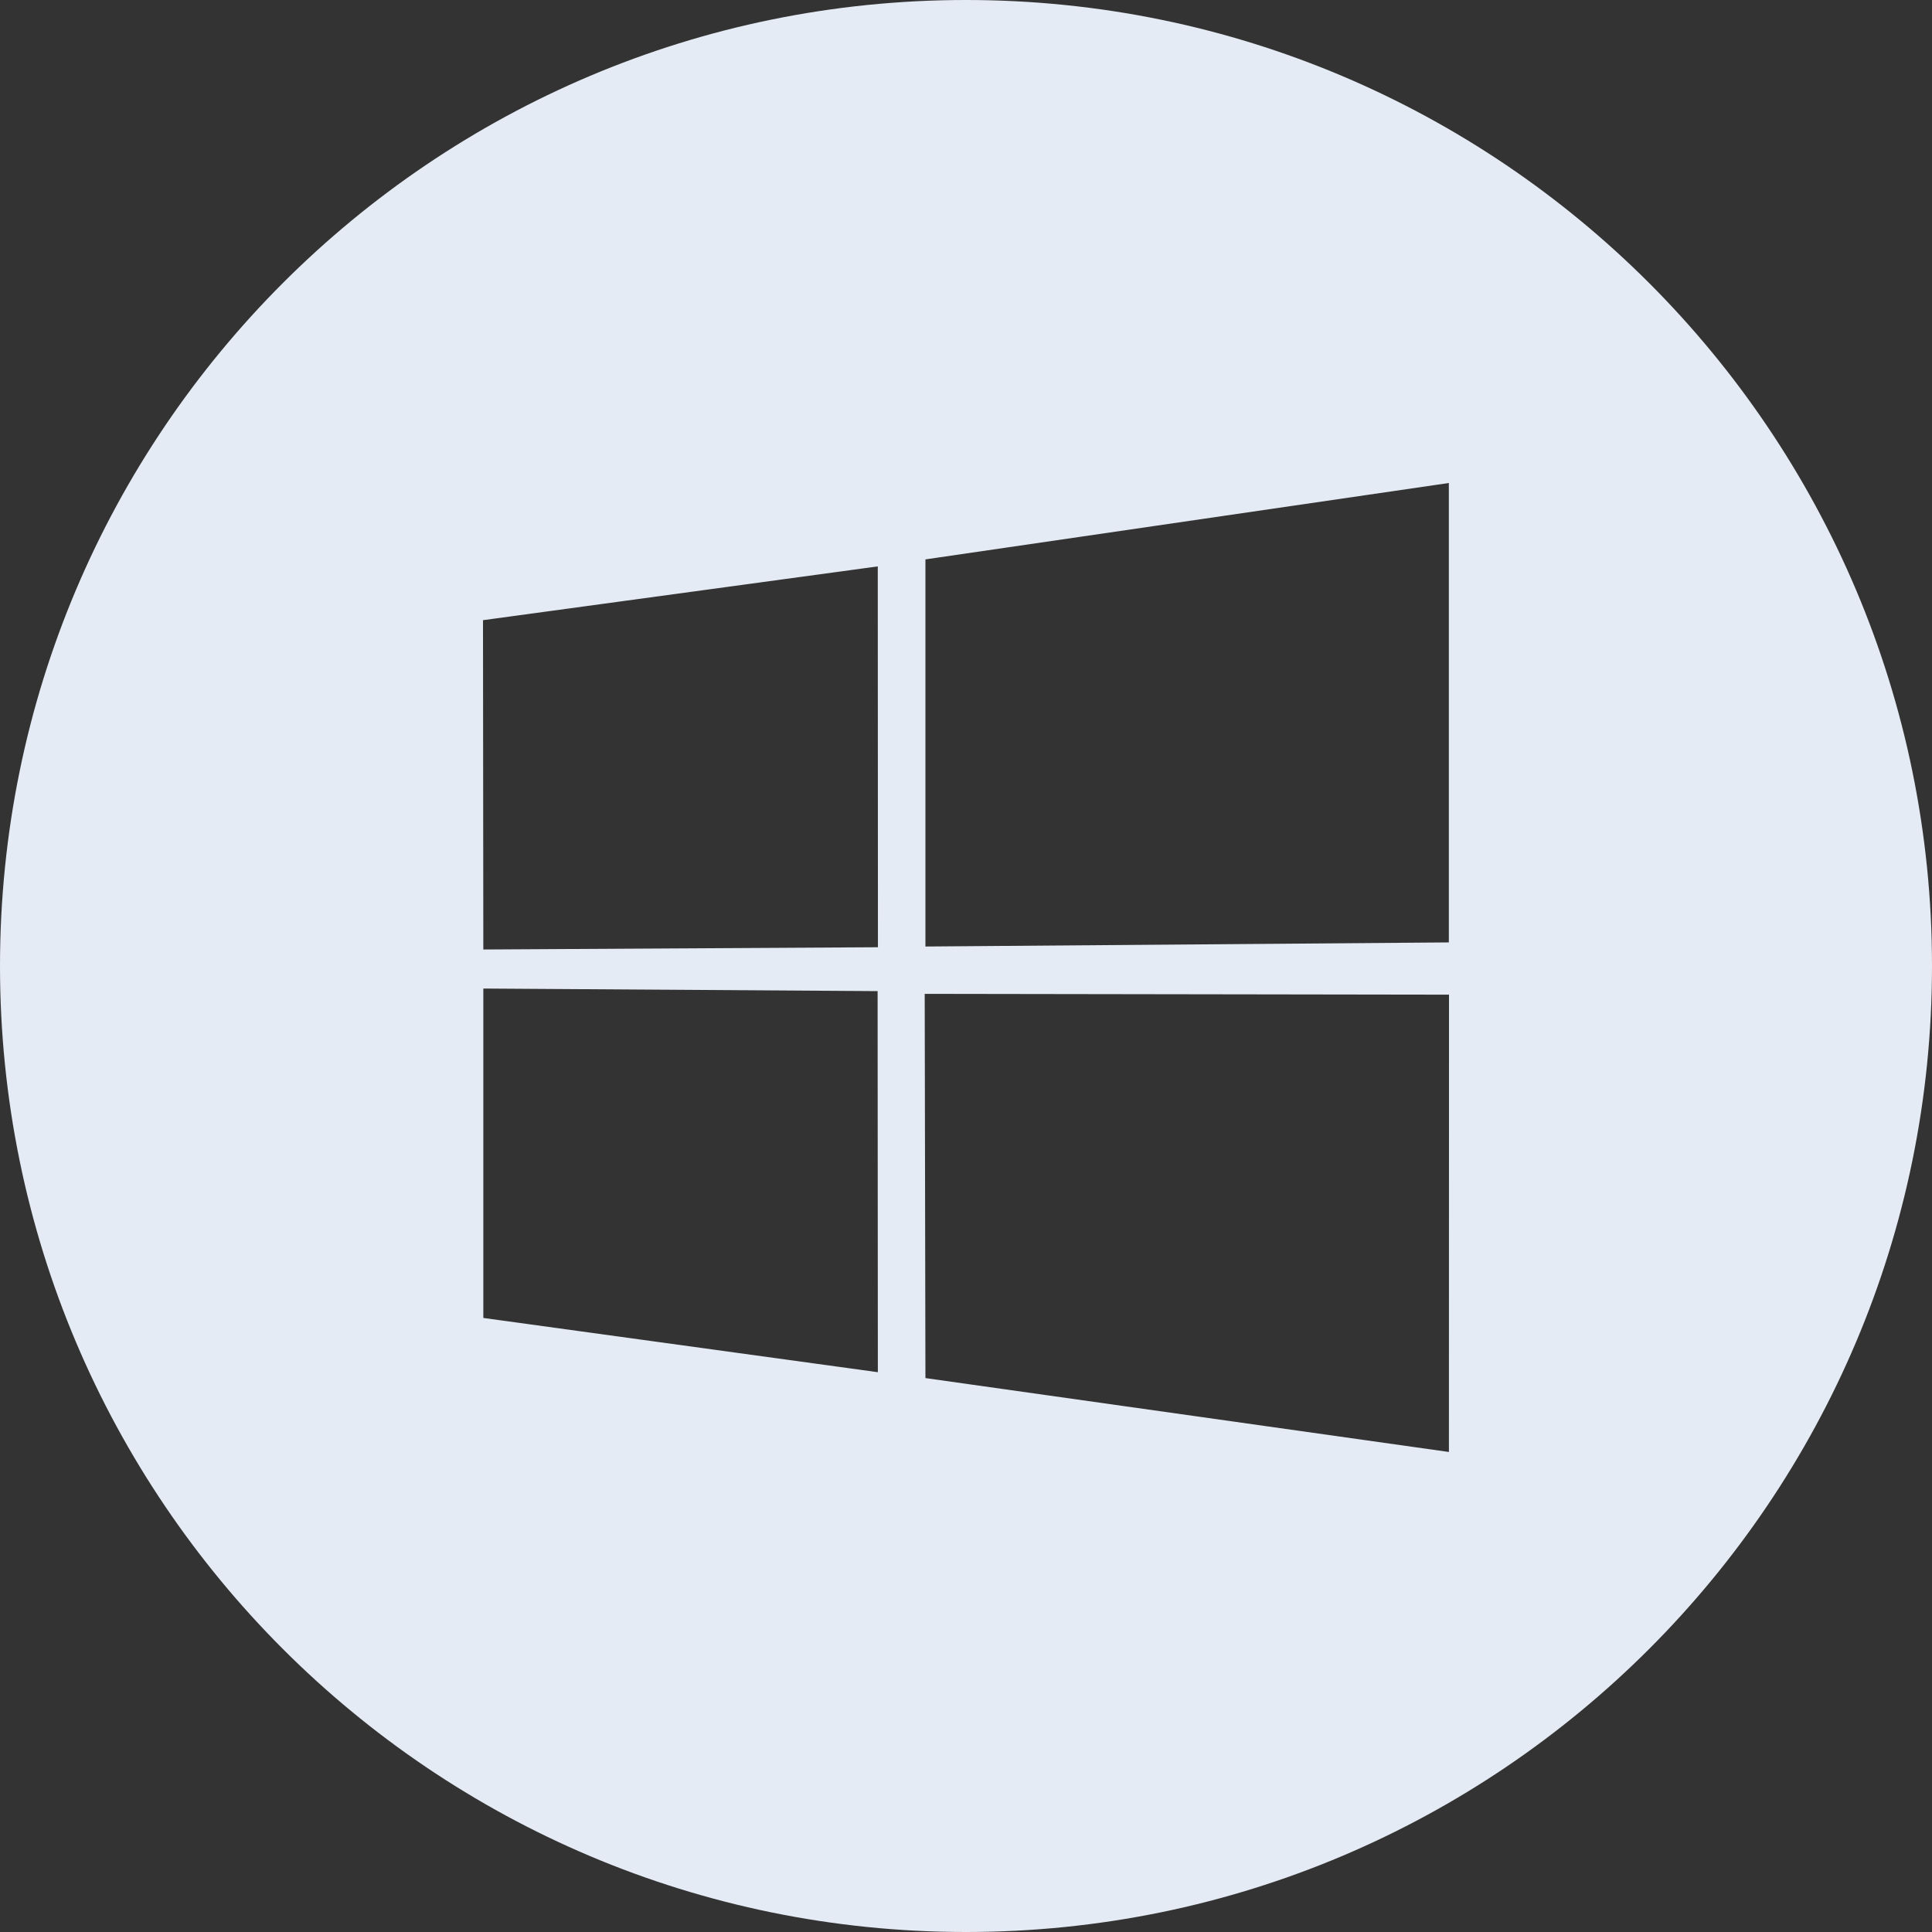<svg width="24" height="24" viewBox="0 0 24 24" fill="none" xmlns="http://www.w3.org/2000/svg">
<rect x="0" y="0" width="24" height="24" fill="#333333" stroke="none"/>
<path fill-rule="evenodd" clip-rule="evenodd" d="M0 12C0 5.373 5.373 0 12 0C18.627 0 24 5.373 24 12C24 18.627 18.627 24 12 24C5.373 24 0 18.627 0 12ZM6 7.704L6.004 11.795L10.906 11.767L10.904 7.036L6 7.704ZM6.004 12.28L10.902 12.312L10.905 17.046L6.004 16.372L6.004 12.28ZM11.496 6.949V11.758L17.998 11.707V6L11.496 6.949ZM11.487 12.346L18 12.356L17.999 18.037L11.496 17.119L11.487 12.346Z" fill="#E5EBF4"/>
</svg>
